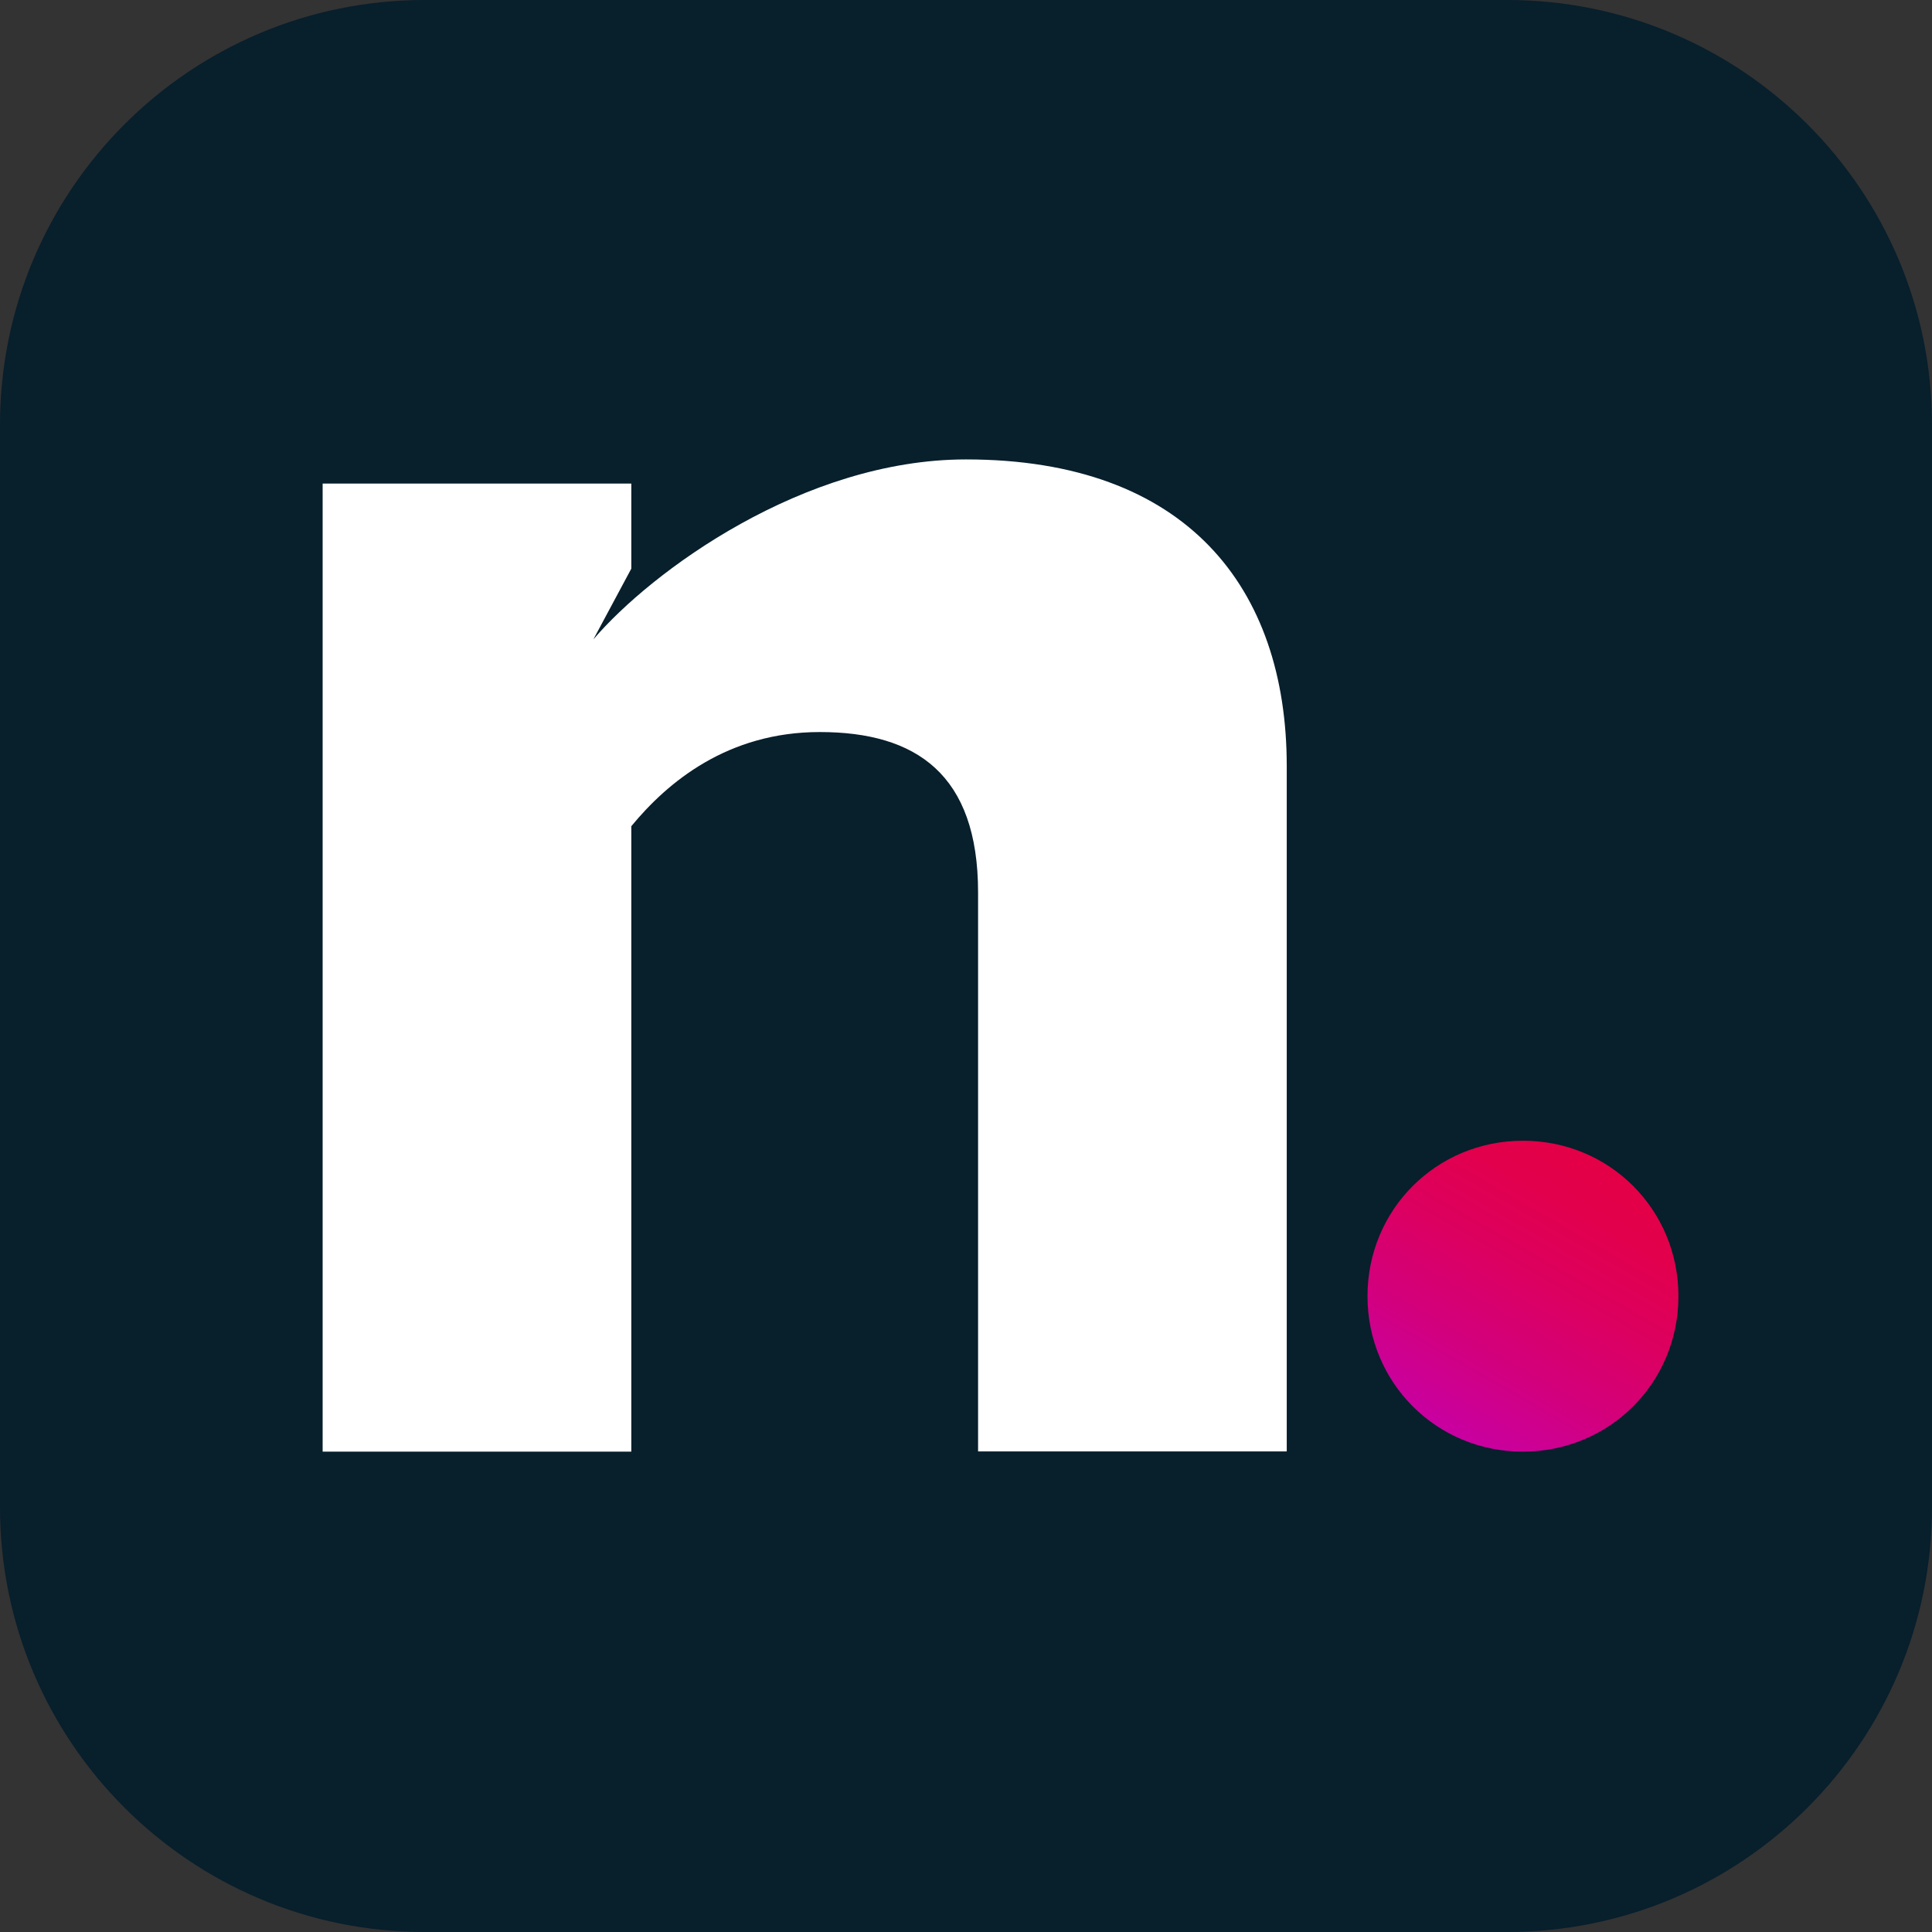 <svg width="64" height="64" viewBox="0 0 64 64" fill="none" xmlns="http://www.w3.org/2000/svg">
<rect x="0" y="0" width="64" height="64" fill="#333333" stroke="none"/>
<g clip-path="url(#clip0_793_227)">
<path d="M49.931 64H14.069C6.3 64 0 57.7 0 49.931V14.069C0 6.3 6.3 0 14.069 0H49.925C57.7 0 64 6.3 64 14.069V49.925C64 57.7 57.7 64 49.931 64Z" fill="#081F2C"/>
<path d="M32.4 29.562C32.4 25.644 30.344 24.25 27.156 24.25C24.1 24.25 22.113 25.913 20.913 27.369V48.087H10.688V16.019H20.913V18.837L19.656 21.181C21.581 18.925 26.625 15.219 32 15.219C39.306 15.219 42.625 19.469 42.625 25.375V48.081H32.4V29.562Z" fill="white"/>
<path d="M45.3 42.938C45.3 40.069 47.581 37.788 50.45 37.788C53.319 37.788 55.6 40.069 55.6 42.938C55.6 45.806 53.319 48.087 50.45 48.087C47.588 48.094 45.3 45.806 45.3 42.938Z" fill="url(#paint0_linear_793_227)"/>
</g>
<defs>
<linearGradient id="paint0_linear_793_227" x1="47.873" y1="47.41" x2="53.035" y2="38.468" gradientUnits="userSpaceOnUse">
<stop stop-color="#C800A1"/>
<stop offset="0.284" stop-color="#D3007D"/>
<stop offset="0.574" stop-color="#DC005F"/>
<stop offset="0.823" stop-color="#E2004D"/>
<stop offset="1" stop-color="#E40046"/>
</linearGradient>
<clipPath id="clip0_793_227">
<rect width="64" height="64" fill="white"/>
</clipPath>
</defs>
</svg>
